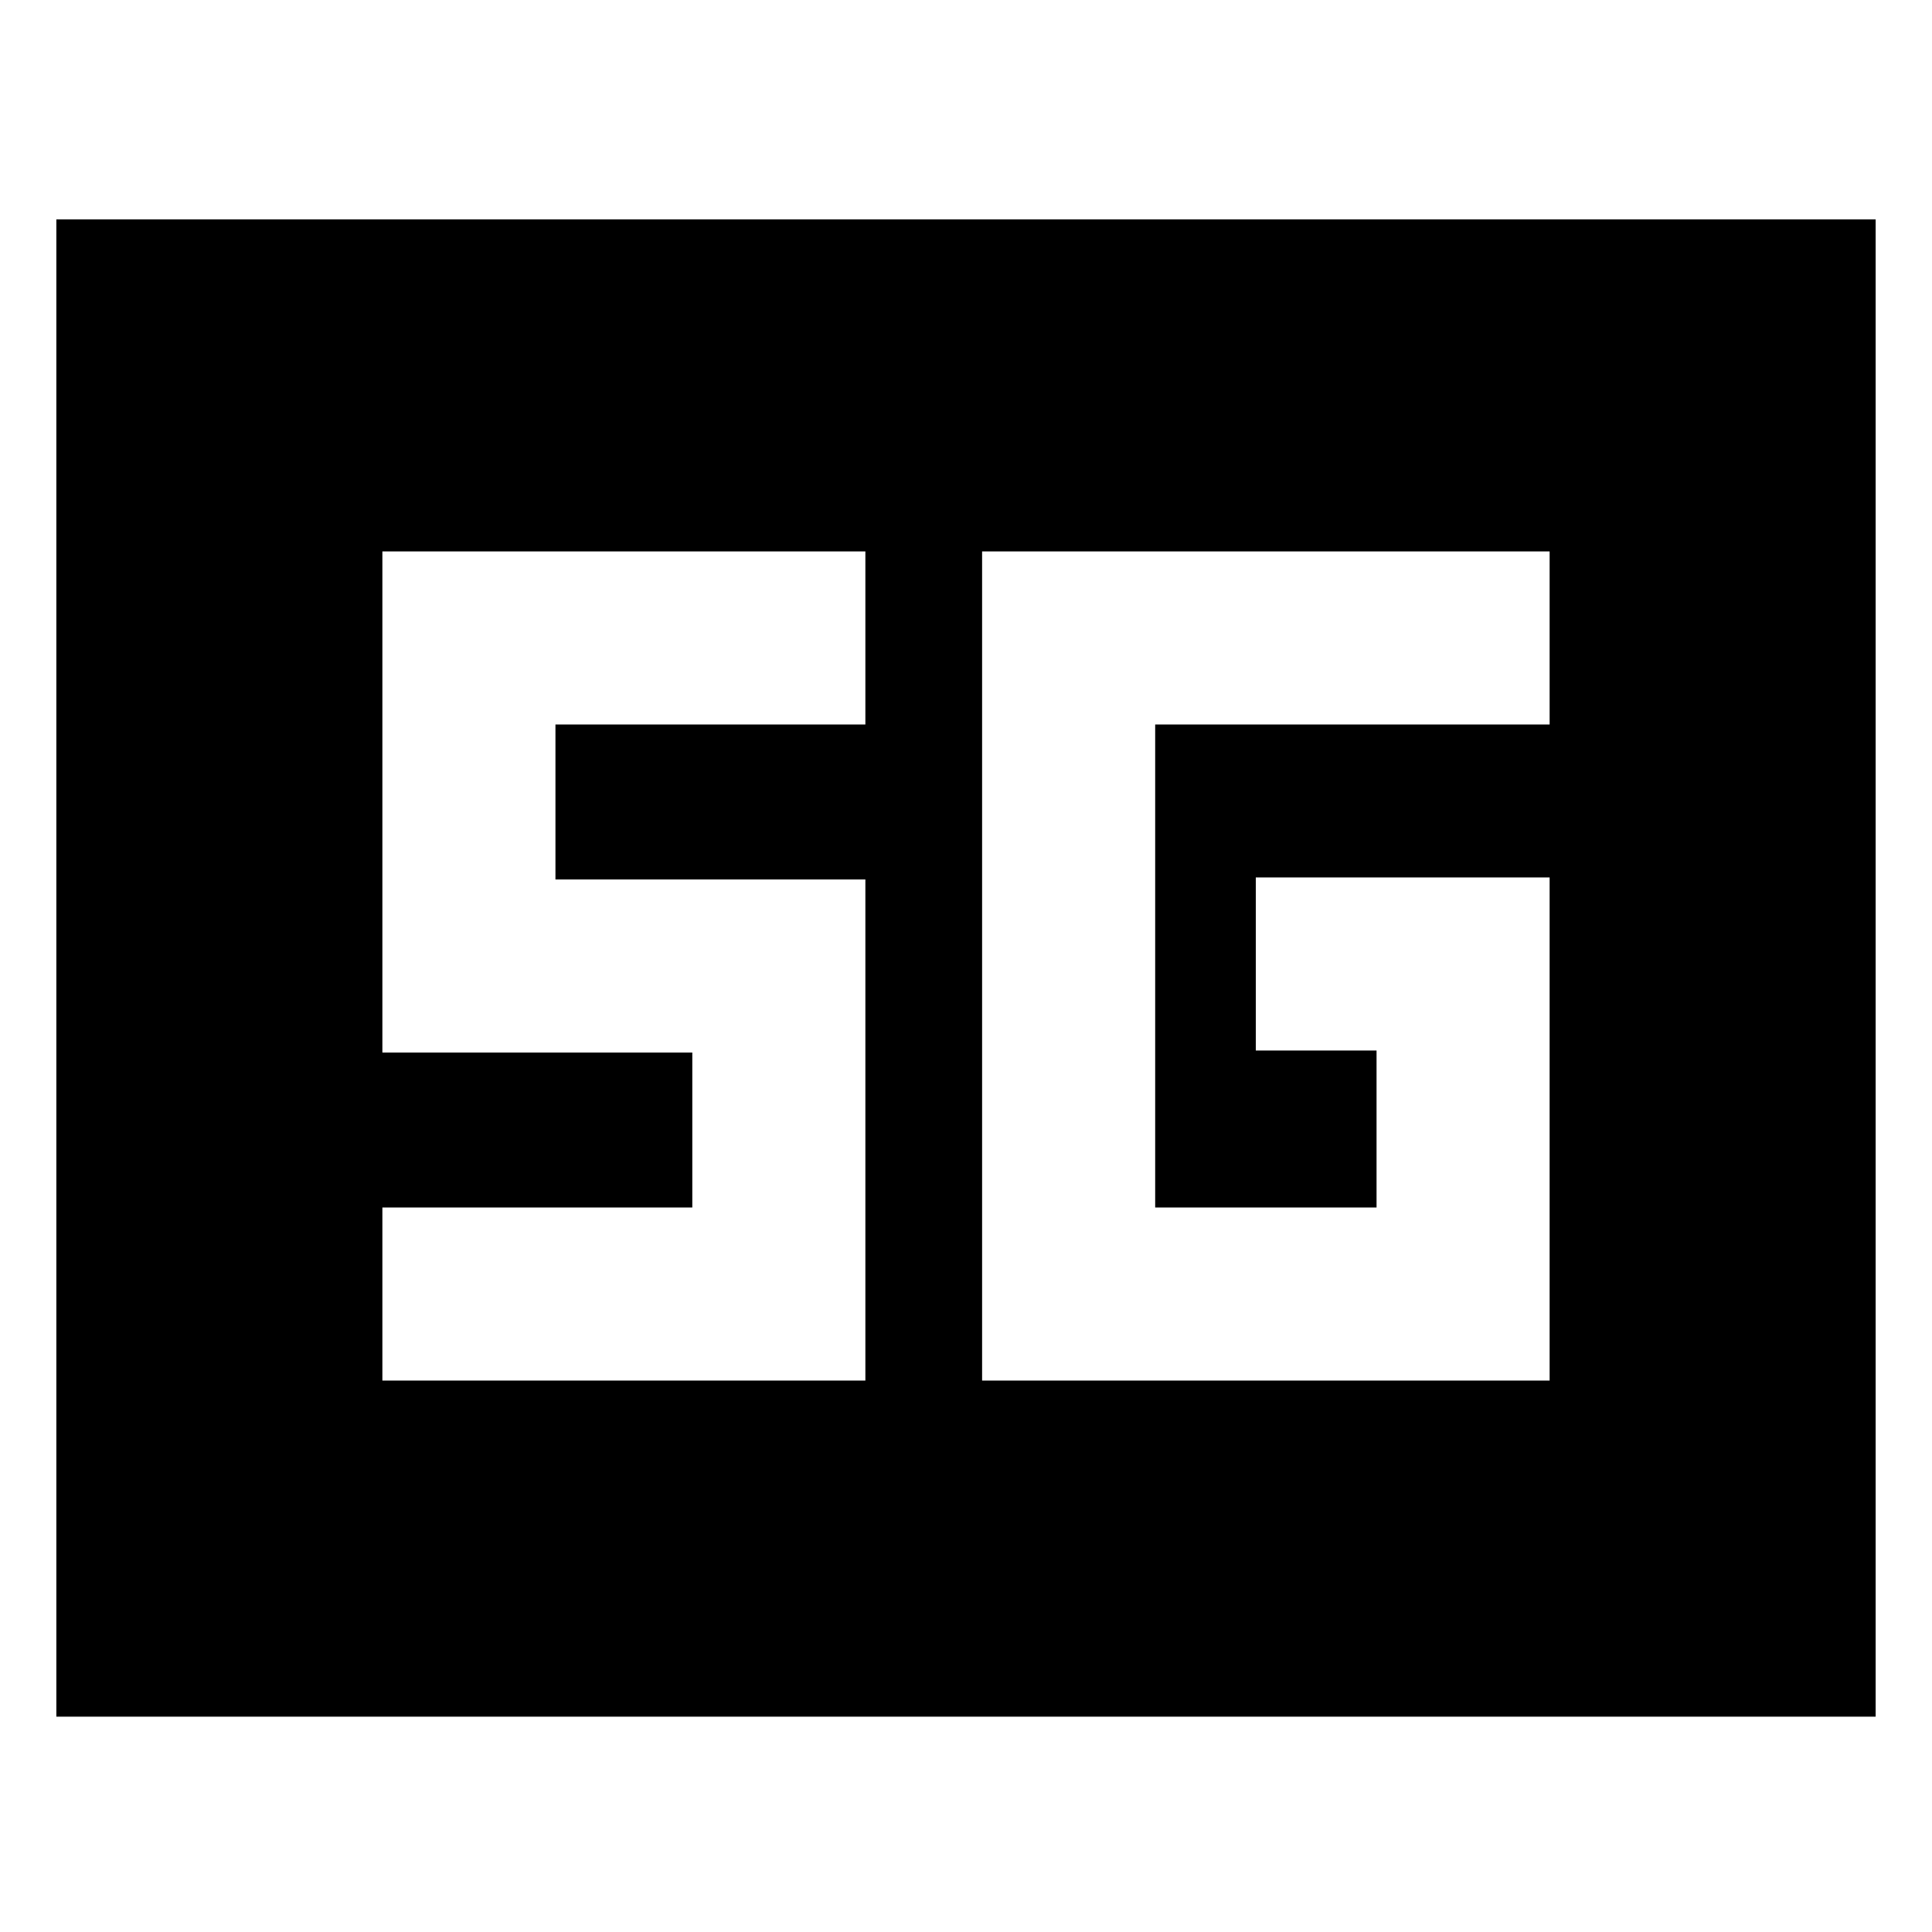 <svg xmlns="http://www.w3.org/2000/svg" height="24" viewBox="0 -960 960 960" width="24"><path d="M28-107v-744h904v744H28Zm742-417H624v86h60v78H574v-240h196v-86H488v412h282v-250ZM190-274h240v-249H276v-77h154v-86H190v249h154v77H190v86Z"/></svg>